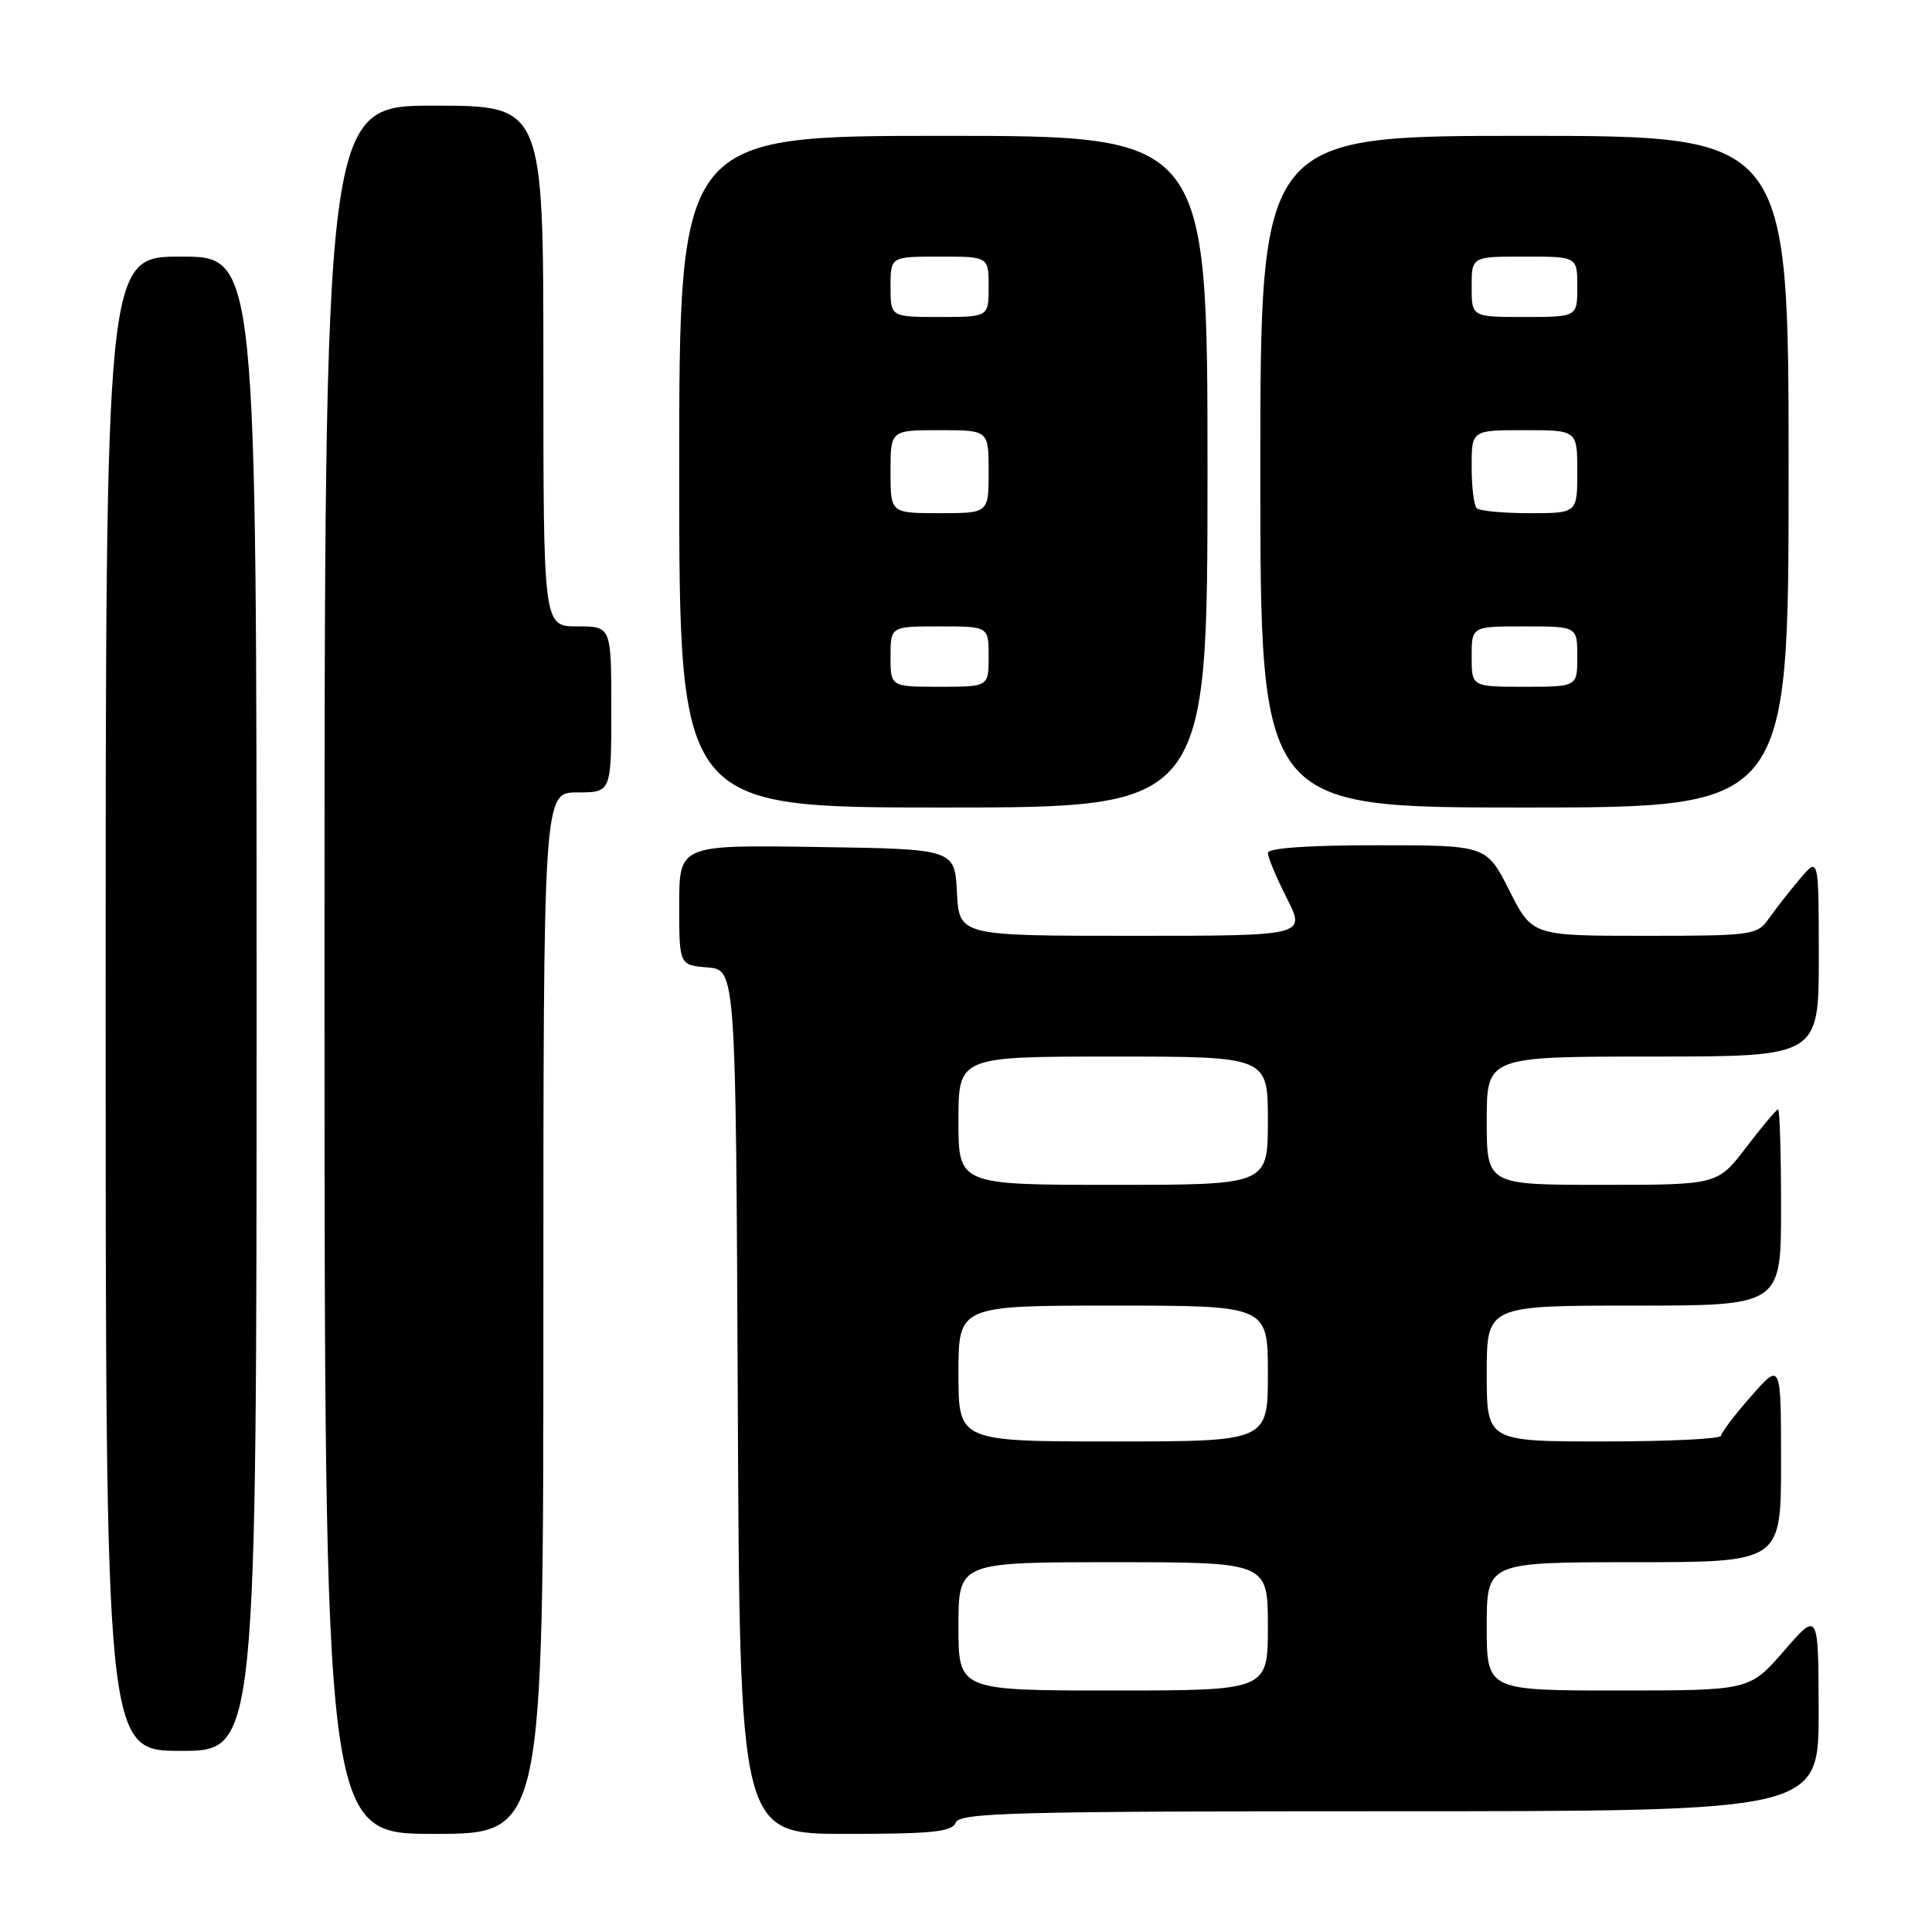 <?xml version="1.0" encoding="UTF-8" standalone="no"?>
<!DOCTYPE svg PUBLIC "-//W3C//DTD SVG 1.1//EN" "http://www.w3.org/Graphics/SVG/1.1/DTD/svg11.dtd" >
<svg xmlns="http://www.w3.org/2000/svg" xmlns:xlink="http://www.w3.org/1999/xlink" version="1.1" viewBox="0 0 256 256">
 <g >
 <path fill="currentColor"
d=" M 72.00 174.00 C 72.00 105.00 72.00 105.00 76.50 105.00 C 81.00 105.00 81.00 105.00 81.00 94.00 C 81.00 83.00 81.00 83.00 76.50 83.00 C 72.00 83.00 72.00 83.00 72.00 48.50 C 72.00 14.00 72.00 14.00 57.50 14.00 C 43.00 14.00 43.00 14.00 43.00 128.50 C 43.00 243.00 43.00 243.00 57.50 243.00 C 72.00 243.00 72.00 243.00 72.00 174.00 Z  M 126.64 241.50 C 127.14 240.19 134.46 240.00 184.11 240.00 C 241.00 240.00 241.00 240.00 240.98 226.75 C 240.95 213.50 240.95 213.50 236.39 218.75 C 231.82 224.00 231.82 224.00 214.41 224.00 C 197.00 224.00 197.00 224.00 197.00 215.50 C 197.00 207.00 197.00 207.00 216.50 207.00 C 236.00 207.00 236.00 207.00 236.00 193.75 C 235.99 180.50 235.99 180.50 232.04 185.00 C 229.86 187.47 228.07 189.84 228.04 190.25 C 228.02 190.66 221.03 191.00 212.50 191.00 C 197.00 191.00 197.00 191.00 197.00 182.00 C 197.00 173.00 197.00 173.00 216.50 173.00 C 236.00 173.00 236.00 173.00 236.00 160.00 C 236.00 152.85 235.82 147.00 235.61 147.00 C 235.39 147.00 233.50 149.25 231.40 152.00 C 227.59 157.00 227.59 157.00 212.29 157.00 C 197.00 157.00 197.00 157.00 197.00 148.50 C 197.00 140.00 197.00 140.00 219.00 140.00 C 241.00 140.00 241.00 140.00 241.00 126.75 C 240.99 113.50 240.99 113.50 238.46 116.50 C 237.07 118.15 235.23 120.51 234.35 121.75 C 232.83 123.91 232.18 124.00 217.90 124.00 C 203.03 124.00 203.03 124.00 200.00 118.00 C 196.97 112.00 196.97 112.00 182.49 112.00 C 173.18 112.00 168.00 112.37 168.00 113.03 C 168.00 113.60 169.13 116.30 170.52 119.03 C 173.03 124.00 173.03 124.00 150.07 124.00 C 127.10 124.00 127.10 124.00 126.80 118.25 C 126.50 112.50 126.50 112.50 108.25 112.23 C 90.00 111.95 90.00 111.95 90.00 119.92 C 90.00 127.88 90.00 127.88 93.75 128.19 C 97.50 128.50 97.50 128.50 97.76 185.75 C 98.02 243.00 98.02 243.00 112.04 243.00 C 123.58 243.00 126.16 242.73 126.64 241.50 Z  M 34.00 133.00 C 34.00 34.00 34.00 34.00 24.00 34.00 C 14.00 34.00 14.00 34.00 14.00 133.00 C 14.00 232.00 14.00 232.00 24.00 232.00 C 34.00 232.00 34.00 232.00 34.00 133.00 Z  M 160.00 62.50 C 160.00 18.00 160.00 18.00 125.00 18.00 C 90.00 18.00 90.00 18.00 90.00 62.50 C 90.00 107.00 90.00 107.00 125.00 107.00 C 160.00 107.00 160.00 107.00 160.00 62.50 Z  M 237.00 62.50 C 237.00 18.00 237.00 18.00 202.00 18.00 C 167.00 18.00 167.00 18.00 167.00 62.50 C 167.00 107.00 167.00 107.00 202.00 107.00 C 237.00 107.00 237.00 107.00 237.00 62.50 Z  M 127.00 215.50 C 127.00 207.00 127.00 207.00 147.50 207.00 C 168.00 207.00 168.00 207.00 168.00 215.50 C 168.00 224.00 168.00 224.00 147.50 224.00 C 127.00 224.00 127.00 224.00 127.00 215.50 Z  M 127.00 182.00 C 127.00 173.00 127.00 173.00 147.50 173.00 C 168.00 173.00 168.00 173.00 168.00 182.00 C 168.00 191.00 168.00 191.00 147.50 191.00 C 127.00 191.00 127.00 191.00 127.00 182.00 Z  M 127.00 148.50 C 127.00 140.00 127.00 140.00 147.50 140.00 C 168.00 140.00 168.00 140.00 168.00 148.50 C 168.00 157.00 168.00 157.00 147.50 157.00 C 127.00 157.00 127.00 157.00 127.00 148.50 Z  M 118.00 87.00 C 118.00 83.00 118.00 83.00 124.50 83.00 C 131.00 83.00 131.00 83.00 131.00 87.00 C 131.00 91.00 131.00 91.00 124.50 91.00 C 118.00 91.00 118.00 91.00 118.00 87.00 Z  M 118.00 62.50 C 118.00 57.00 118.00 57.00 124.50 57.00 C 131.00 57.00 131.00 57.00 131.00 62.50 C 131.00 68.00 131.00 68.00 124.50 68.00 C 118.00 68.00 118.00 68.00 118.00 62.50 Z  M 118.00 38.00 C 118.00 34.00 118.00 34.00 124.50 34.00 C 131.00 34.00 131.00 34.00 131.00 38.00 C 131.00 42.00 131.00 42.00 124.50 42.00 C 118.00 42.00 118.00 42.00 118.00 38.00 Z  M 195.00 87.00 C 195.00 83.00 195.00 83.00 202.00 83.00 C 209.00 83.00 209.00 83.00 209.00 87.00 C 209.00 91.00 209.00 91.00 202.00 91.00 C 195.00 91.00 195.00 91.00 195.00 87.00 Z  M 195.67 67.33 C 195.30 66.97 195.00 64.49 195.00 61.83 C 195.00 57.00 195.00 57.00 202.00 57.00 C 209.00 57.00 209.00 57.00 209.00 62.50 C 209.00 68.00 209.00 68.00 202.67 68.00 C 199.18 68.00 196.03 67.70 195.67 67.33 Z  M 195.00 38.00 C 195.00 34.00 195.00 34.00 202.00 34.00 C 209.00 34.00 209.00 34.00 209.00 38.00 C 209.00 42.00 209.00 42.00 202.00 42.00 C 195.00 42.00 195.00 42.00 195.00 38.00 Z "/>
</g>
</svg>